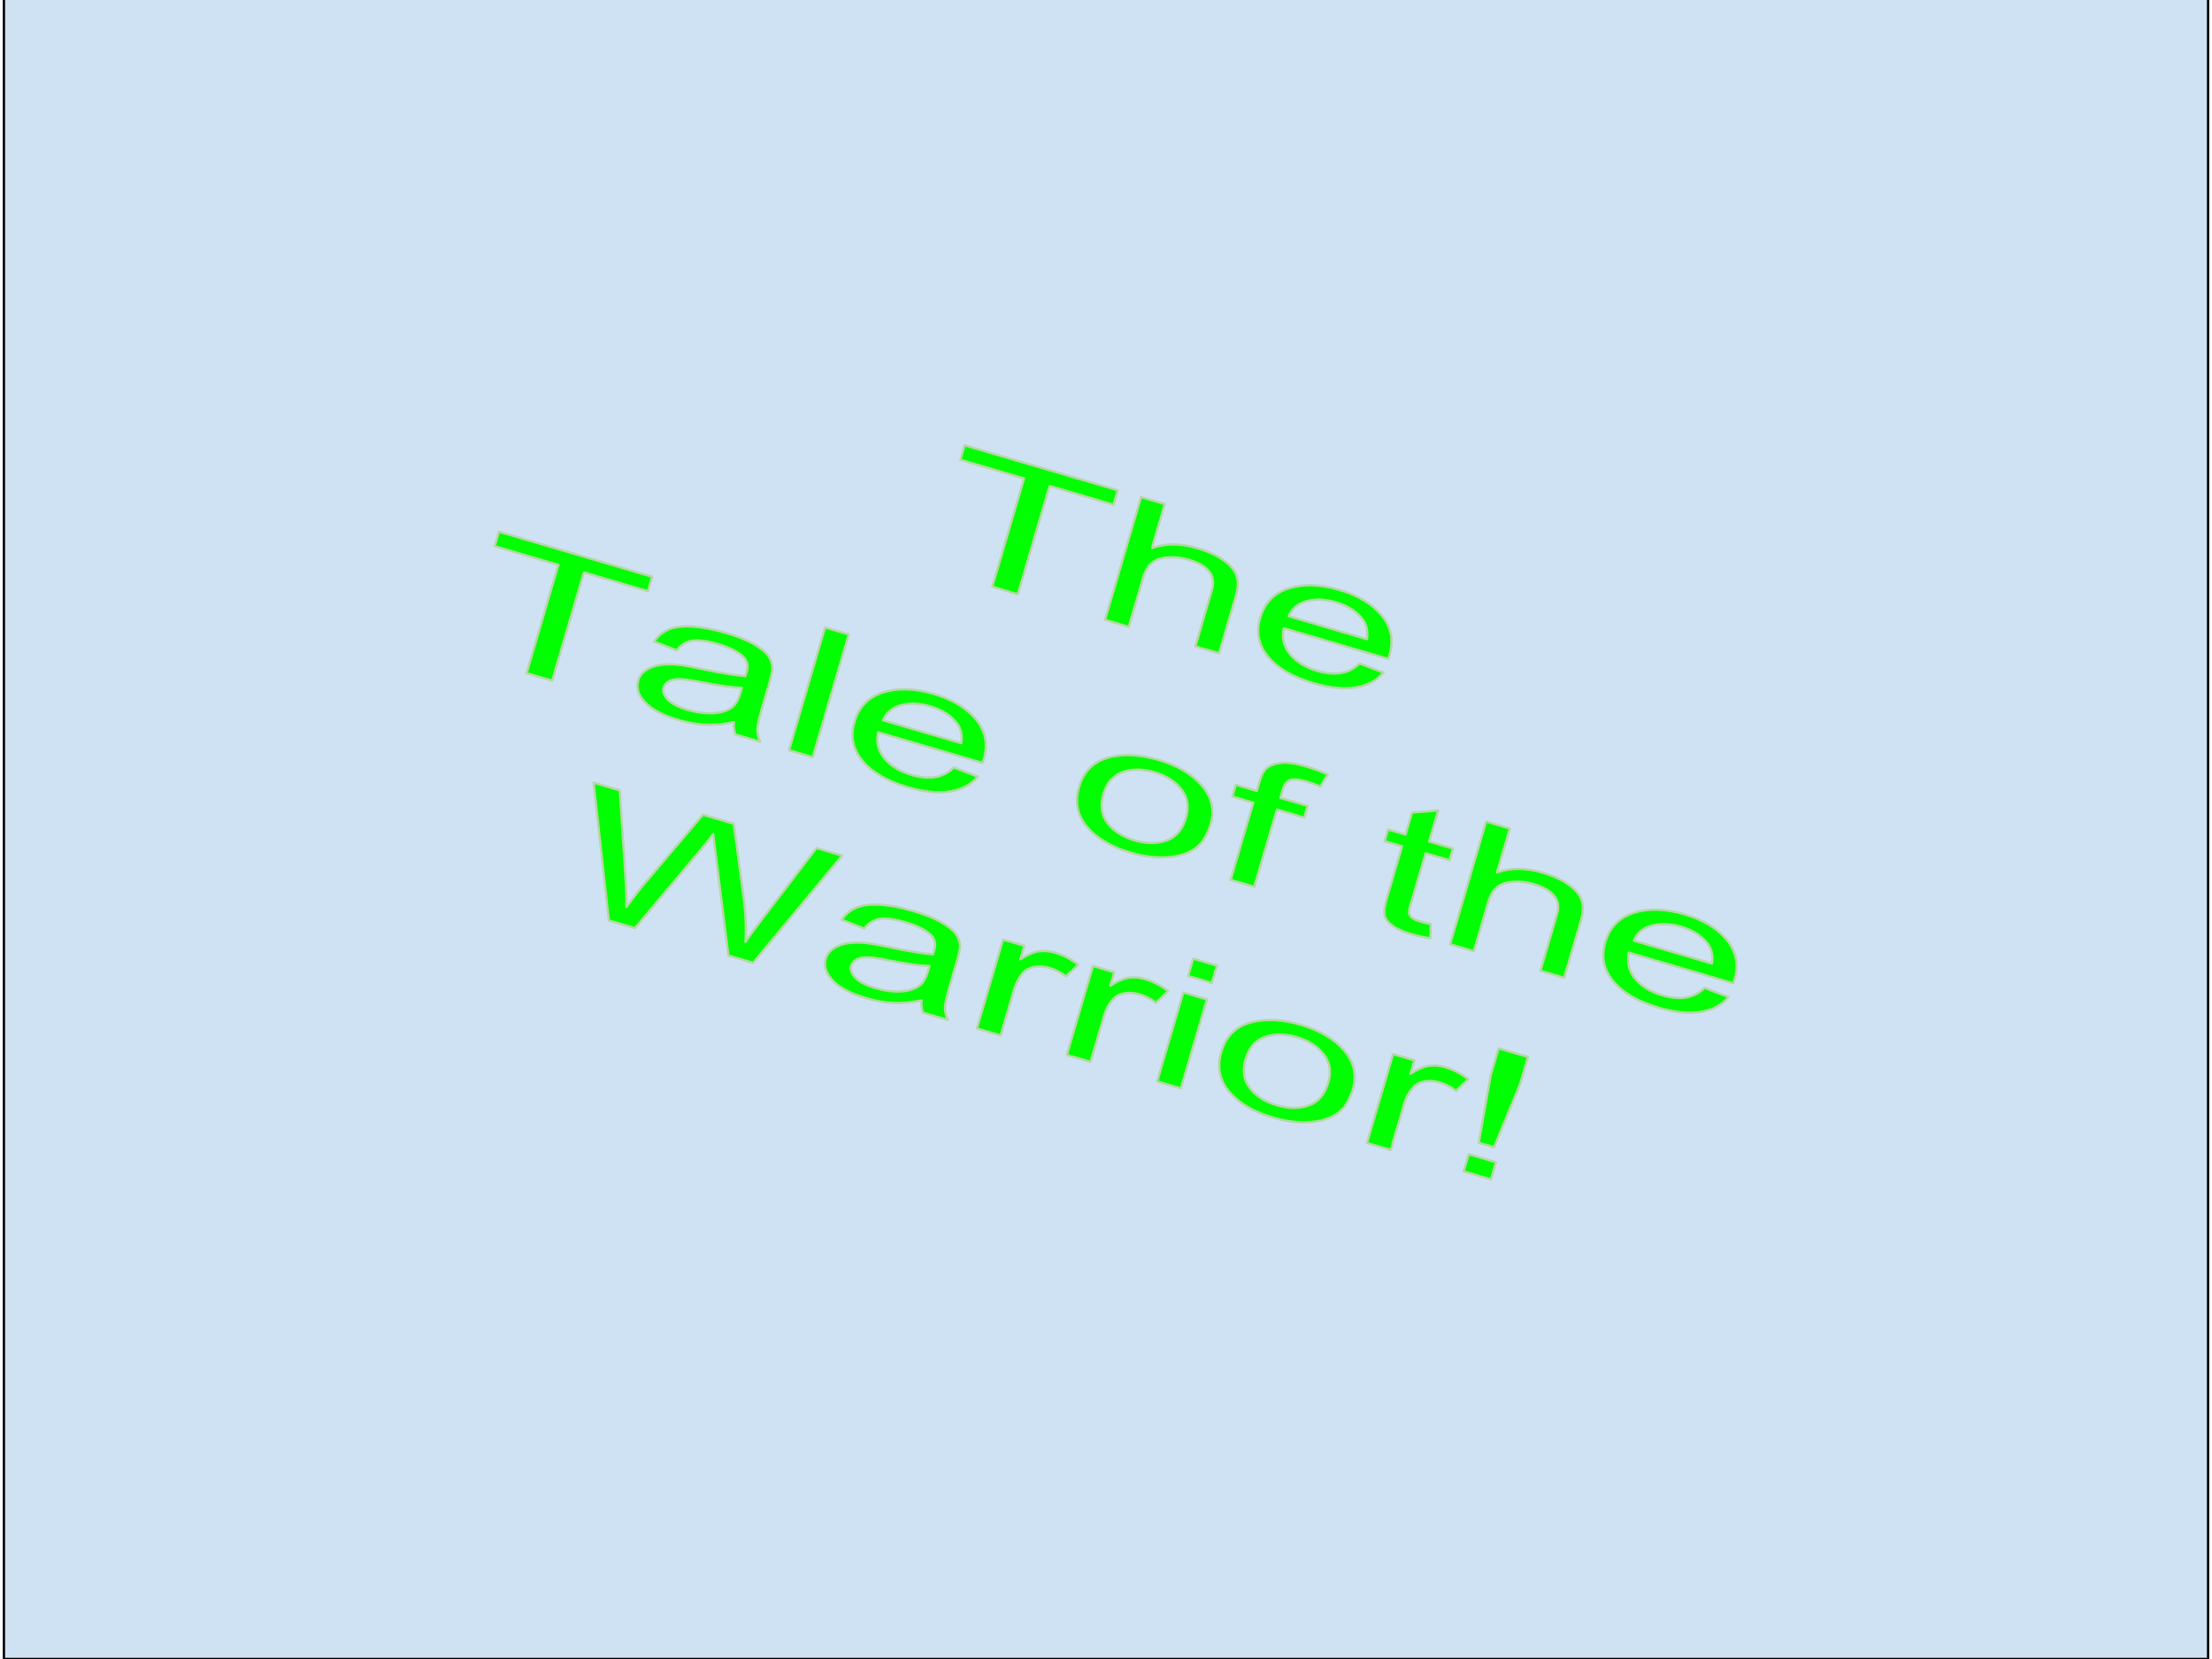 <?xml version="1.0" standalone="yes"?>

<svg version="1.1" viewBox="0.0 0.0 960.0 720.0" fill="none" stroke="none" stroke-linecap="square" stroke-miterlimit="10" xmlns="http://www.w3.org/2000/svg" xmlns:xlink="http://www.w3.org/1999/xlink"><clipPath id="p.0"><path d="m0 0l960.0 0l0 720.0l-960.0 0l0 -720.0z" clip-rule="nonzero"></path></clipPath><g clip-path="url(#p.0)"><path fill="#000000" fill-opacity="0.0" d="m0 0l960.0 0l0 720.0l-960.0 0z" fill-rule="nonzero"></path><path fill="#cfe2f3" d="m1.701 -8.446l956.598 0l0 728.441l-956.598 0z" fill-rule="nonzero"></path><path stroke="#000000" stroke-width="1.0" stroke-linejoin="round" stroke-linecap="butt" d="m1.701 -8.446l956.598 0l0 728.441l-956.598 0z" fill-rule="nonzero"></path><path fill="#00ff00" d="m418.634 193.254l-1.846 6.287l27.643 8.115l-13.794 46.988l11.103 3.259l13.794 -46.988l27.758 8.148l1.846 -6.287z" fill-rule="evenodd"></path><path fill="#00ff00" d="m495.211 215.733l-15.639 53.275l10.302 3.024l6.198 -21.114c0.889 -3.028 2.158 -5.235 3.808 -6.619c1.65 -1.384 3.963 -2.183 6.941 -2.397c2.993 -0.218 6.015 0.121 9.068 1.017c4.083 1.198 7.017 2.871 8.805 5.019c1.802 2.143 2.223 4.85 1.263 8.12l-7.179 24.457l10.302 3.024l7.179 -24.457c1.109 -3.779 1.237 -6.873 0.383 -9.282c-0.841 -2.405 -2.757 -4.656 -5.747 -6.753c-2.988 -2.105 -6.733 -3.818 -11.235 -5.14c-7.326 -2.15 -13.912 -2.163 -19.757 -0.037l5.611 -19.115z" fill-rule="evenodd"></path><path fill="#00ff00" d="m579.834 261.415c5.227 1.534 9.112 4.043 11.653 7.526c1.66 2.25 2.243 5.066 1.748 8.447l-33.939 -9.963c1.332 -3.267 3.902 -5.433 7.71 -6.5c3.821 -1.063 8.097 -0.899 12.828 0.489zm1.464 -5.412c-8.394 -2.464 -15.75 -2.676 -22.068 -0.636c-6.318 2.04 -10.43 6.306 -12.336 12.799c-1.842 6.275 -0.673 11.916 3.507 16.924c4.195 5.003 10.738 8.81 19.628 11.419c7.059 2.072 13.178 2.684 18.359 1.837c5.18 -0.848 9.19 -2.999 12.028 -6.456l-10.4 -3.961c-2.375 2.303 -5.083 3.692 -8.124 4.168c-3.041 0.476 -6.45 0.159 -10.227 -0.95c-5.075 -1.49 -8.979 -3.859 -11.714 -7.109c-2.734 -3.25 -3.67 -7.051 -2.807 -11.402l45.328 13.306c0.266 -0.764 0.456 -1.34 0.569 -1.728c1.87 -6.372 0.746 -12.07 -3.374 -17.095c-4.12 -5.025 -10.243 -8.73 -18.37 -11.116z" fill-rule="evenodd"></path><path fill="#00ff00" d="m216.53 230.764l-1.846 6.287l27.643 8.115l-13.794 46.988l11.103 3.259l13.794 -46.988l27.758 8.148l1.846 -6.287z" fill-rule="evenodd"></path><path fill="#00ff00" d="m321.957 298.54l-0.704 2.398c-0.846 2.883 -2.04 4.901 -3.58 6.054c-2.012 1.488 -4.725 2.332 -8.141 2.531c-3.413 0.191 -7.103 -0.296 -11.072 -1.461c-4.006 -1.176 -6.882 -2.652 -8.626 -4.427c-1.732 -1.771 -2.342 -3.529 -1.829 -5.274c0.334 -1.139 1.115 -2.032 2.341 -2.681c1.229 -0.657 2.792 -0.97 4.689 -0.939c1.897 0.031 5.021 0.474 9.37 1.329c7.678 1.517 13.528 2.34 17.552 2.468zm-7.207 -23.944c-5.227 -1.534 -9.959 -2.428 -14.195 -2.68c-4.234 -0.26 -7.647 0.145 -10.241 1.217c-2.592 1.064 -4.747 2.83 -6.466 5.299l9.817 3.829c1.91 -2.413 4.174 -3.818 6.791 -4.217c2.632 -0.403 6.371 0.107 11.217 1.53c5.189 1.523 8.883 3.41 11.082 5.661c1.626 1.661 2.048 3.825 1.265 6.49c-0.071 0.242 -0.257 0.806 -0.559 1.691c-4.186 -0.281 -10.53 -1.328 -19.033 -3.14c-4.175 -0.884 -7.323 -1.452 -9.445 -1.707c-2.889 -0.322 -5.573 -0.333 -8.051 -0.034c-2.465 0.303 -4.608 1.038 -6.428 2.205c-1.806 1.163 -2.986 2.689 -3.541 4.579c-0.946 3.222 0.07 6.397 3.047 9.526c2.98 3.12 7.808 5.66 14.485 7.62c4.044 1.187 7.953 1.874 11.724 2.06c3.785 0.19 7.887 -0.185 12.307 -1.124c-0.228 1.907 -0.007 3.695 0.663 5.365l10.76 3.159c-0.863 -1.859 -1.282 -3.657 -1.255 -5.395c0.042 -1.742 0.955 -5.654 2.74 -11.735l2.56 -8.722c0.853 -2.907 1.272 -4.968 1.256 -6.184c-0.084 -1.972 -0.718 -3.767 -1.9 -5.386c-1.18 -1.627 -3.278 -3.304 -6.294 -5.032c-3.016 -1.727 -7.118 -3.353 -12.307 -4.876z" fill-rule="evenodd"></path><path fill="#00ff00" d="m358.066 272.312l-15.639 53.275l10.302 3.024l15.639 -53.275z" fill-rule="evenodd"></path><path fill="#00ff00" d="m403.771 306.57c5.227 1.534 9.112 4.043 11.653 7.526c1.66 2.25 2.243 5.066 1.748 8.447l-33.939 -9.963c1.332 -3.267 3.902 -5.433 7.71 -6.5c3.821 -1.063 8.097 -0.899 12.828 0.489zm1.464 -5.412c-8.394 -2.464 -15.75 -2.676 -22.068 -0.636c-6.318 2.04 -10.43 6.306 -12.336 12.799c-1.842 6.275 -0.673 11.916 3.507 16.924c4.195 5.003 10.738 8.81 19.628 11.419c7.059 2.072 13.178 2.684 18.359 1.837c5.181 -0.848 9.19 -2.999 12.028 -6.456l-10.4 -3.961c-2.375 2.303 -5.083 3.692 -8.124 4.168c-3.041 0.476 -6.45 0.159 -10.227 -0.95c-5.075 -1.49 -8.979 -3.859 -11.714 -7.109c-2.734 -3.25 -3.67 -7.051 -2.807 -11.402l45.328 13.306c0.266 -0.764 0.455 -1.34 0.569 -1.728c1.87 -6.372 0.746 -12.07 -3.374 -17.095c-4.12 -5.025 -10.243 -8.73 -18.37 -11.116z" fill-rule="evenodd"></path><path fill="#00ff00" d="m501.112 335.184c5.075 1.49 8.955 3.966 11.64 7.43c2.701 3.459 3.35 7.575 1.949 12.348c-1.486 5.063 -4.29 8.332 -8.411 9.807c-4.121 1.474 -8.738 1.461 -13.851 -0.04c-5.151 -1.512 -9.064 -3.994 -11.739 -7.446c-2.673 -3.46 -3.284 -7.661 -1.833 -12.603c1.451 -4.942 4.233 -8.138 8.347 -9.589c4.114 -1.45 8.747 -1.419 13.898 0.093zm1.59 -5.415c-7.517 -2.206 -14.308 -2.648 -20.374 -1.323c-7.267 1.603 -11.95 5.979 -14.048 13.125c-1.913 6.517 -0.758 12.277 3.465 17.28c4.236 5.006 10.608 8.758 19.116 11.256c5.304 1.557 10.425 2.205 15.364 1.944c4.952 -0.257 9.015 -1.463 12.19 -3.619c3.19 -2.16 5.514 -5.723 6.971 -10.69c1.799 -6.129 0.557 -11.709 -3.727 -16.738c-4.282 -5.037 -10.601 -8.783 -18.957 -11.236z" fill-rule="evenodd"></path><path fill="#00ff00" d="m566.83 332.608c-4.502 -1.322 -8.161 -1.821 -10.978 -1.499c-2.801 0.318 -4.946 1.179 -6.436 2.584c-1.095 1.047 -2.023 2.867 -2.784 5.459l-1.206 4.106l-9.1 -2.671l-1.494 5.088l9.1 2.671l-9.836 33.506l10.245 3.007l9.836 -33.506l11.847 3.478l1.493 -5.088l-11.847 -3.478l1.045 -3.561c0.683 -2.326 1.797 -3.722 3.343 -4.189c1.546 -0.467 3.884 -0.241 7.012 0.677c1.908 0.56 3.894 1.275 5.96 2.144l3.22 -5.252c-3.382 -1.467 -6.523 -2.625 -9.423 -3.477z" fill-rule="evenodd"></path><path fill="#00ff00" d="m624.188 351.735l-11.397 0.917l-2.806 9.558l-7.555 -2.218l-1.493 5.088l7.555 2.218l-6.518 22.204c-1.152 3.925 -1.489 6.624 -1.01 8.098c0.481 1.466 1.642 2.877 3.482 4.233c1.84 1.356 4.629 2.583 8.369 3.68c2.289 0.672 4.941 1.24 7.954 1.703l0.208 -6.215c-1.919 -0.379 -3.451 -0.737 -4.596 -1.073c-1.526 -0.448 -2.656 -0.951 -3.391 -1.508c-0.721 -0.554 -1.188 -1.151 -1.401 -1.793c-0.2 -0.638 -0.026 -1.889 0.522 -3.755l6.625 -22.567l10.359 3.041l1.494 -5.088l-10.359 -3.041l3.958 -13.482z" fill-rule="evenodd"></path><path fill="#00ff00" d="m644.972 356.533l-15.639 53.275l10.302 3.024l6.198 -21.114c0.889 -3.028 2.158 -5.235 3.808 -6.619c1.65 -1.384 3.963 -2.183 6.941 -2.397c2.993 -0.218 6.015 0.121 9.068 1.017c4.083 1.198 7.017 2.871 8.805 5.019c1.802 2.143 2.223 4.85 1.263 8.12l-7.179 24.457l10.302 3.024l7.18 -24.457c1.109 -3.779 1.237 -6.873 0.383 -9.282c-0.841 -2.405 -2.757 -4.656 -5.747 -6.753c-2.988 -2.105 -6.732 -3.818 -11.235 -5.14c-7.326 -2.15 -13.912 -2.163 -19.757 -0.037l5.611 -19.115z" fill-rule="evenodd"></path><path fill="#00ff00" d="m729.595 402.216c5.227 1.534 9.112 4.043 11.653 7.526c1.66 2.25 2.243 5.066 1.748 8.447l-33.939 -9.963c1.332 -3.267 3.902 -5.433 7.71 -6.5c3.821 -1.063 8.097 -0.899 12.828 0.489zm1.464 -5.412c-8.394 -2.464 -15.75 -2.676 -22.068 -0.636c-6.318 2.04 -10.43 6.306 -12.336 12.799c-1.842 6.275 -0.673 11.916 3.507 16.924c4.195 5.003 10.738 8.81 19.628 11.419c7.059 2.072 13.178 2.684 18.359 1.837c5.181 -0.848 9.19 -2.999 12.028 -6.456l-10.4 -3.961c-2.375 2.303 -5.083 3.692 -8.124 4.168c-3.041 0.476 -6.45 0.159 -10.227 -0.95c-5.075 -1.49 -8.979 -3.859 -11.714 -7.109c-2.734 -3.25 -3.67 -7.051 -2.807 -11.402l45.328 13.306c0.266 -0.764 0.456 -1.34 0.569 -1.728c1.87 -6.372 0.746 -12.07 -3.374 -17.095c-4.12 -5.025 -10.243 -8.73 -18.37 -11.116z" fill-rule="evenodd"></path><path fill="#00ff00" d="m257.606 339.66l6.624 59.811l11.332 3.327l29.715 -35.367c1.268 -1.496 2.7 -3.339 4.296 -5.528c0.039 0.854 0.305 3.195 0.798 7.023l5.769 45.784l10.702 3.142l38.647 -46.521l-11.16 -3.276l-23.213 30.369c-2.997 3.857 -5.524 7.312 -7.581 10.366c0.393 -6.279 0.063 -13.204 -0.988 -20.776l-4.103 -30.493l-13.392 -3.931l-26.529 31.29c-0.638 0.76 -2.86 3.673 -6.668 8.739c0.068 -3.901 -0.048 -7.882 -0.348 -11.944l-2.511 -38.67z" fill-rule="evenodd"></path><path fill="#00ff00" d="m403.383 419.28l-0.704 2.398c-0.846 2.883 -2.04 4.901 -3.58 6.054c-2.012 1.488 -4.725 2.332 -8.141 2.531c-3.413 0.191 -7.103 -0.296 -11.072 -1.461c-4.006 -1.176 -6.882 -2.652 -8.626 -4.427c-1.732 -1.771 -2.342 -3.529 -1.829 -5.274c0.334 -1.139 1.115 -2.032 2.341 -2.681c1.229 -0.657 2.792 -0.97 4.689 -0.939c1.897 0.031 5.021 0.474 9.37 1.329c7.678 1.517 13.528 2.34 17.552 2.468zm-7.207 -23.944c-5.227 -1.534 -9.959 -2.428 -14.195 -2.68c-4.234 -0.26 -7.647 0.145 -10.241 1.217c-2.592 1.064 -4.747 2.83 -6.466 5.299l9.817 3.829c1.91 -2.413 4.174 -3.818 6.791 -4.217c2.632 -0.403 6.371 0.107 11.217 1.53c5.189 1.523 8.883 3.41 11.082 5.661c1.626 1.661 2.048 3.825 1.265 6.49c-0.071 0.242 -0.257 0.806 -0.559 1.691c-4.186 -0.281 -10.53 -1.328 -19.033 -3.14c-4.175 -0.884 -7.323 -1.452 -9.445 -1.707c-2.889 -0.322 -5.573 -0.333 -8.051 -0.034c-2.465 0.303 -4.608 1.038 -6.429 2.205c-1.806 1.163 -2.986 2.689 -3.541 4.579c-0.946 3.222 0.07 6.397 3.047 9.526c2.98 3.12 7.808 5.66 14.485 7.62c4.044 1.187 7.953 1.874 11.724 2.06c3.785 0.19 7.887 -0.185 12.307 -1.124c-0.228 1.907 -0.007 3.695 0.663 5.365l10.76 3.159c-0.863 -1.859 -1.282 -3.657 -1.255 -5.395c0.042 -1.742 0.955 -5.654 2.74 -11.735l2.56 -8.722c0.853 -2.907 1.272 -4.968 1.256 -6.184c-0.084 -1.972 -0.717 -3.767 -1.9 -5.386c-1.18 -1.627 -3.278 -3.304 -6.294 -5.032c-3.016 -1.727 -7.118 -3.353 -12.307 -4.876z" fill-rule="evenodd"></path><path fill="#00ff00" d="m457.987 413.481c-2.404 -0.706 -4.738 -0.917 -7.004 -0.635c-2.253 0.286 -4.964 1.451 -8.133 3.494l1.718 -5.851l-9.272 -2.722l-11.329 38.594l10.302 3.024l5.931 -20.205c0.811 -2.762 2.13 -5.138 3.957 -7.127c1.211 -1.302 2.839 -2.118 4.884 -2.448c2.047 -0.338 4.196 -0.176 6.447 0.485c2.518 0.739 4.898 1.951 7.139 3.635l5.33 -5.027c-3.174 -2.458 -6.497 -4.197 -9.969 -5.216z" fill-rule="evenodd"></path><path fill="#00ff00" d="m497.019 424.939c-2.404 -0.706 -4.738 -0.917 -7.004 -0.635c-2.253 0.286 -4.964 1.451 -8.133 3.494l1.718 -5.851l-9.272 -2.722l-11.329 38.594l10.302 3.024l5.931 -20.205c0.811 -2.762 2.13 -5.138 3.957 -7.127c1.211 -1.302 2.839 -2.118 4.884 -2.448c2.047 -0.338 4.196 -0.176 6.447 0.485c2.518 0.739 4.898 1.951 7.139 3.635l5.33 -5.027c-3.174 -2.458 -6.497 -4.197 -9.969 -5.216z" fill-rule="evenodd"></path><path fill="#00ff00" d="m517.842 416.052l-2.208 7.522l10.302 3.024l2.208 -7.522zm-4.31 14.682l-11.329 38.594l10.302 3.024l11.329 -38.594z" fill-rule="evenodd"></path><path fill="#00ff00" d="m562.85 450.145c5.075 1.49 8.955 3.966 11.64 7.43c2.701 3.459 3.35 7.575 1.949 12.348c-1.486 5.063 -4.29 8.332 -8.411 9.807c-4.121 1.474 -8.738 1.461 -13.851 -0.04c-5.151 -1.512 -9.064 -3.994 -11.739 -7.446c-2.673 -3.46 -3.284 -7.661 -1.833 -12.603c1.451 -4.942 4.233 -8.138 8.347 -9.589c4.114 -1.45 8.747 -1.419 13.898 0.093zm1.59 -5.415c-7.517 -2.206 -14.308 -2.648 -20.374 -1.323c-7.267 1.603 -11.95 5.979 -14.048 13.125c-1.913 6.517 -0.758 12.277 3.465 17.28c4.236 5.006 10.608 8.758 19.116 11.256c5.304 1.557 10.425 2.205 15.364 1.944c4.952 -0.257 9.015 -1.463 12.19 -3.619c3.19 -2.16 5.514 -5.723 6.971 -10.69c1.799 -6.129 0.557 -11.709 -3.727 -16.738c-4.282 -5.037 -10.601 -8.783 -18.957 -11.236z" fill-rule="evenodd"></path><path fill="#00ff00" d="m627.28 463.177c-2.404 -0.706 -4.738 -0.917 -7.004 -0.635c-2.253 0.286 -4.964 1.451 -8.133 3.494l1.718 -5.851l-9.272 -2.722l-11.329 38.594l10.302 3.024l5.931 -20.205c0.811 -2.762 2.13 -5.138 3.957 -7.127c1.211 -1.302 2.839 -2.118 4.884 -2.448c2.047 -0.338 4.196 -0.176 6.447 0.485c2.518 0.739 4.898 1.951 7.139 3.635l5.33 -5.027c-3.174 -2.458 -6.497 -4.197 -9.969 -5.216z" fill-rule="evenodd"></path><path fill="#00ff00" d="m650.393 454.962l-3.467 11.811l-5.141 29.161l6.639 1.949l11.265 -27.363l3.467 -11.811zm-12.994 45.96l-2.187 7.45l11.847 3.478l2.187 -7.45z" fill-rule="evenodd"></path><path stroke="#b6d7a8" stroke-width="1.0" stroke-linejoin="round" stroke-linecap="butt" d="m418.634 193.254l-1.846 6.287l27.643 8.115l-13.794 46.988l11.103 3.259l13.794 -46.988l27.758 8.148l1.846 -6.287z" fill-rule="evenodd"></path><path stroke="#b6d7a8" stroke-width="1.0" stroke-linejoin="round" stroke-linecap="butt" d="m495.211 215.733l-15.639 53.275l10.302 3.024l6.198 -21.114c0.889 -3.028 2.158 -5.235 3.808 -6.619c1.65 -1.384 3.963 -2.183 6.941 -2.397c2.993 -0.218 6.015 0.121 9.068 1.017c4.083 1.198 7.017 2.871 8.805 5.019c1.802 2.143 2.223 4.85 1.263 8.12l-7.179 24.457l10.302 3.024l7.179 -24.457c1.109 -3.779 1.237 -6.873 0.383 -9.282c-0.841 -2.405 -2.757 -4.656 -5.747 -6.753c-2.988 -2.105 -6.733 -3.818 -11.235 -5.14c-7.326 -2.15 -13.912 -2.163 -19.757 -0.037l5.611 -19.115z" fill-rule="evenodd"></path><path stroke="#b6d7a8" stroke-width="1.0" stroke-linejoin="round" stroke-linecap="butt" d="m579.834 261.415c5.227 1.534 9.112 4.043 11.653 7.526c1.66 2.25 2.243 5.066 1.748 8.447l-33.939 -9.963c1.332 -3.267 3.902 -5.433 7.71 -6.5c3.821 -1.063 8.097 -0.899 12.828 0.489zm1.464 -5.412c-8.394 -2.464 -15.75 -2.676 -22.068 -0.636c-6.318 2.04 -10.43 6.306 -12.336 12.799c-1.842 6.275 -0.673 11.916 3.507 16.924c4.195 5.003 10.738 8.81 19.628 11.419c7.059 2.072 13.178 2.684 18.359 1.837c5.18 -0.848 9.19 -2.999 12.028 -6.456l-10.4 -3.961c-2.375 2.303 -5.083 3.692 -8.124 4.168c-3.041 0.476 -6.45 0.159 -10.227 -0.95c-5.075 -1.49 -8.979 -3.859 -11.714 -7.109c-2.734 -3.25 -3.67 -7.051 -2.807 -11.402l45.328 13.306c0.266 -0.764 0.456 -1.34 0.569 -1.728c1.87 -6.372 0.746 -12.07 -3.374 -17.095c-4.12 -5.025 -10.243 -8.73 -18.37 -11.116z" fill-rule="evenodd"></path><path stroke="#b6d7a8" stroke-width="1.0" stroke-linejoin="round" stroke-linecap="butt" d="m216.53 230.764l-1.846 6.287l27.643 8.115l-13.794 46.988l11.103 3.259l13.794 -46.988l27.758 8.148l1.846 -6.287z" fill-rule="evenodd"></path><path stroke="#b6d7a8" stroke-width="1.0" stroke-linejoin="round" stroke-linecap="butt" d="m321.957 298.54l-0.704 2.398c-0.846 2.883 -2.04 4.901 -3.58 6.054c-2.012 1.488 -4.725 2.332 -8.141 2.531c-3.413 0.191 -7.103 -0.296 -11.072 -1.461c-4.006 -1.176 -6.882 -2.652 -8.626 -4.427c-1.732 -1.771 -2.342 -3.529 -1.829 -5.274c0.334 -1.139 1.115 -2.032 2.341 -2.681c1.229 -0.657 2.792 -0.97 4.689 -0.939c1.897 0.031 5.021 0.474 9.37 1.329c7.678 1.517 13.528 2.34 17.552 2.468zm-7.207 -23.944c-5.227 -1.534 -9.959 -2.428 -14.195 -2.68c-4.234 -0.26 -7.647 0.145 -10.241 1.217c-2.592 1.064 -4.747 2.83 -6.466 5.299l9.817 3.829c1.91 -2.413 4.174 -3.818 6.791 -4.217c2.632 -0.403 6.371 0.107 11.217 1.53c5.189 1.523 8.883 3.41 11.082 5.661c1.626 1.661 2.048 3.825 1.265 6.49c-0.071 0.242 -0.257 0.806 -0.559 1.691c-4.186 -0.281 -10.53 -1.328 -19.033 -3.14c-4.175 -0.884 -7.323 -1.452 -9.445 -1.707c-2.889 -0.322 -5.573 -0.333 -8.051 -0.034c-2.465 0.303 -4.608 1.038 -6.428 2.205c-1.806 1.163 -2.986 2.689 -3.541 4.579c-0.946 3.222 0.07 6.397 3.047 9.526c2.98 3.12 7.808 5.66 14.485 7.62c4.044 1.187 7.953 1.874 11.724 2.06c3.785 0.19 7.887 -0.185 12.307 -1.124c-0.228 1.907 -0.007 3.695 0.663 5.365l10.76 3.159c-0.863 -1.859 -1.282 -3.657 -1.255 -5.395c0.042 -1.742 0.955 -5.654 2.74 -11.735l2.56 -8.722c0.853 -2.907 1.272 -4.968 1.256 -6.184c-0.084 -1.972 -0.718 -3.767 -1.9 -5.386c-1.18 -1.627 -3.278 -3.304 -6.294 -5.032c-3.016 -1.727 -7.118 -3.353 -12.307 -4.876z" fill-rule="evenodd"></path><path stroke="#b6d7a8" stroke-width="1.0" stroke-linejoin="round" stroke-linecap="butt" d="m358.066 272.312l-15.639 53.275l10.302 3.024l15.639 -53.275z" fill-rule="evenodd"></path><path stroke="#b6d7a8" stroke-width="1.0" stroke-linejoin="round" stroke-linecap="butt" d="m403.771 306.57c5.227 1.534 9.112 4.043 11.653 7.526c1.66 2.25 2.243 5.066 1.748 8.447l-33.939 -9.963c1.332 -3.267 3.902 -5.433 7.71 -6.5c3.821 -1.063 8.097 -0.899 12.828 0.489zm1.464 -5.412c-8.394 -2.464 -15.75 -2.676 -22.068 -0.636c-6.318 2.04 -10.43 6.306 -12.336 12.799c-1.842 6.275 -0.673 11.916 3.507 16.924c4.195 5.003 10.738 8.81 19.628 11.419c7.059 2.072 13.178 2.684 18.359 1.837c5.181 -0.848 9.19 -2.999 12.028 -6.456l-10.4 -3.961c-2.375 2.303 -5.083 3.692 -8.124 4.168c-3.041 0.476 -6.45 0.159 -10.227 -0.95c-5.075 -1.49 -8.979 -3.859 -11.714 -7.109c-2.734 -3.25 -3.67 -7.051 -2.807 -11.402l45.328 13.306c0.266 -0.764 0.455 -1.34 0.569 -1.728c1.87 -6.372 0.746 -12.07 -3.374 -17.095c-4.12 -5.025 -10.243 -8.73 -18.37 -11.116z" fill-rule="evenodd"></path><path stroke="#b6d7a8" stroke-width="1.0" stroke-linejoin="round" stroke-linecap="butt" d="m501.112 335.184c5.075 1.49 8.955 3.966 11.64 7.43c2.701 3.459 3.35 7.575 1.949 12.348c-1.486 5.063 -4.29 8.332 -8.411 9.807c-4.121 1.474 -8.738 1.461 -13.851 -0.04c-5.151 -1.512 -9.064 -3.994 -11.739 -7.446c-2.673 -3.46 -3.284 -7.661 -1.833 -12.603c1.451 -4.942 4.233 -8.138 8.347 -9.589c4.114 -1.45 8.747 -1.419 13.898 0.093zm1.59 -5.415c-7.517 -2.206 -14.308 -2.648 -20.374 -1.323c-7.267 1.603 -11.95 5.979 -14.048 13.125c-1.913 6.517 -0.758 12.277 3.465 17.28c4.236 5.006 10.608 8.758 19.116 11.256c5.304 1.557 10.425 2.205 15.364 1.944c4.952 -0.257 9.015 -1.463 12.19 -3.619c3.19 -2.16 5.514 -5.723 6.971 -10.69c1.799 -6.129 0.557 -11.709 -3.727 -16.738c-4.282 -5.037 -10.601 -8.783 -18.957 -11.236z" fill-rule="evenodd"></path><path stroke="#b6d7a8" stroke-width="1.0" stroke-linejoin="round" stroke-linecap="butt" d="m566.83 332.608c-4.502 -1.322 -8.161 -1.821 -10.978 -1.499c-2.801 0.318 -4.946 1.179 -6.436 2.584c-1.095 1.047 -2.023 2.867 -2.784 5.459l-1.206 4.106l-9.1 -2.671l-1.494 5.088l9.1 2.671l-9.836 33.506l10.245 3.007l9.836 -33.506l11.847 3.478l1.493 -5.088l-11.847 -3.478l1.045 -3.561c0.683 -2.326 1.797 -3.722 3.343 -4.189c1.546 -0.467 3.884 -0.241 7.012 0.677c1.908 0.56 3.894 1.275 5.96 2.144l3.22 -5.252c-3.382 -1.467 -6.523 -2.625 -9.423 -3.477z" fill-rule="evenodd"></path><path stroke="#b6d7a8" stroke-width="1.0" stroke-linejoin="round" stroke-linecap="butt" d="m624.188 351.735l-11.397 0.917l-2.806 9.558l-7.555 -2.218l-1.493 5.088l7.555 2.218l-6.518 22.204c-1.152 3.925 -1.489 6.624 -1.01 8.098c0.481 1.466 1.642 2.877 3.482 4.233c1.84 1.356 4.629 2.583 8.369 3.68c2.289 0.672 4.941 1.24 7.954 1.703l0.208 -6.215c-1.919 -0.379 -3.451 -0.737 -4.596 -1.073c-1.526 -0.448 -2.656 -0.951 -3.391 -1.508c-0.721 -0.554 -1.188 -1.151 -1.401 -1.793c-0.2 -0.638 -0.026 -1.889 0.522 -3.755l6.625 -22.567l10.359 3.041l1.494 -5.088l-10.359 -3.041l3.958 -13.482z" fill-rule="evenodd"></path><path stroke="#b6d7a8" stroke-width="1.0" stroke-linejoin="round" stroke-linecap="butt" d="m644.972 356.533l-15.639 53.275l10.302 3.024l6.198 -21.114c0.889 -3.028 2.158 -5.235 3.808 -6.619c1.65 -1.384 3.963 -2.183 6.941 -2.397c2.993 -0.218 6.015 0.121 9.068 1.017c4.083 1.198 7.017 2.871 8.805 5.019c1.802 2.143 2.223 4.85 1.263 8.12l-7.179 24.457l10.302 3.024l7.18 -24.457c1.109 -3.779 1.237 -6.873 0.383 -9.282c-0.841 -2.405 -2.757 -4.656 -5.747 -6.753c-2.988 -2.105 -6.732 -3.818 -11.235 -5.14c-7.326 -2.15 -13.912 -2.163 -19.757 -0.037l5.611 -19.115z" fill-rule="evenodd"></path><path stroke="#b6d7a8" stroke-width="1.0" stroke-linejoin="round" stroke-linecap="butt" d="m729.595 402.216c5.227 1.534 9.112 4.043 11.653 7.526c1.66 2.25 2.243 5.066 1.748 8.447l-33.939 -9.963c1.332 -3.267 3.902 -5.433 7.71 -6.5c3.821 -1.063 8.097 -0.899 12.828 0.489zm1.464 -5.412c-8.394 -2.464 -15.75 -2.676 -22.068 -0.636c-6.318 2.04 -10.43 6.306 -12.336 12.799c-1.842 6.275 -0.673 11.916 3.507 16.924c4.195 5.003 10.738 8.81 19.628 11.419c7.059 2.072 13.178 2.684 18.359 1.837c5.181 -0.848 9.19 -2.999 12.028 -6.456l-10.4 -3.961c-2.375 2.303 -5.083 3.692 -8.124 4.168c-3.041 0.476 -6.45 0.159 -10.227 -0.95c-5.075 -1.49 -8.979 -3.859 -11.714 -7.109c-2.734 -3.25 -3.67 -7.051 -2.807 -11.402l45.328 13.306c0.266 -0.764 0.456 -1.34 0.569 -1.728c1.87 -6.372 0.746 -12.07 -3.374 -17.095c-4.12 -5.025 -10.243 -8.73 -18.37 -11.116z" fill-rule="evenodd"></path><path stroke="#b6d7a8" stroke-width="1.0" stroke-linejoin="round" stroke-linecap="butt" d="m257.606 339.66l6.624 59.811l11.332 3.327l29.715 -35.367c1.268 -1.496 2.7 -3.339 4.296 -5.528c0.039 0.854 0.305 3.195 0.798 7.023l5.769 45.784l10.702 3.142l38.647 -46.521l-11.16 -3.276l-23.213 30.369c-2.997 3.857 -5.524 7.312 -7.581 10.366c0.393 -6.279 0.063 -13.204 -0.988 -20.776l-4.103 -30.493l-13.392 -3.931l-26.529 31.29c-0.638 0.76 -2.86 3.673 -6.668 8.739c0.068 -3.901 -0.048 -7.882 -0.348 -11.944l-2.511 -38.67z" fill-rule="evenodd"></path><path stroke="#b6d7a8" stroke-width="1.0" stroke-linejoin="round" stroke-linecap="butt" d="m403.383 419.28l-0.704 2.398c-0.846 2.883 -2.04 4.901 -3.58 6.054c-2.012 1.488 -4.725 2.332 -8.141 2.531c-3.413 0.191 -7.103 -0.296 -11.072 -1.461c-4.006 -1.176 -6.882 -2.652 -8.626 -4.427c-1.732 -1.771 -2.342 -3.529 -1.829 -5.274c0.334 -1.139 1.115 -2.032 2.341 -2.681c1.229 -0.657 2.792 -0.97 4.689 -0.939c1.897 0.031 5.021 0.474 9.37 1.329c7.678 1.517 13.528 2.34 17.552 2.468zm-7.207 -23.944c-5.227 -1.534 -9.959 -2.428 -14.195 -2.68c-4.234 -0.26 -7.647 0.145 -10.241 1.217c-2.592 1.064 -4.747 2.83 -6.466 5.299l9.817 3.829c1.91 -2.413 4.174 -3.818 6.791 -4.217c2.632 -0.403 6.371 0.107 11.217 1.53c5.189 1.523 8.883 3.41 11.082 5.661c1.626 1.661 2.048 3.825 1.265 6.49c-0.071 0.242 -0.257 0.806 -0.559 1.691c-4.186 -0.281 -10.53 -1.328 -19.033 -3.14c-4.175 -0.884 -7.323 -1.452 -9.445 -1.707c-2.889 -0.322 -5.573 -0.333 -8.051 -0.034c-2.465 0.303 -4.608 1.038 -6.429 2.205c-1.806 1.163 -2.986 2.689 -3.541 4.579c-0.946 3.222 0.07 6.397 3.047 9.526c2.98 3.12 7.808 5.66 14.485 7.62c4.044 1.187 7.953 1.874 11.724 2.06c3.785 0.19 7.887 -0.185 12.307 -1.124c-0.228 1.907 -0.007 3.695 0.663 5.365l10.76 3.159c-0.863 -1.859 -1.282 -3.657 -1.255 -5.395c0.042 -1.742 0.955 -5.654 2.74 -11.735l2.56 -8.722c0.853 -2.907 1.272 -4.968 1.256 -6.184c-0.084 -1.972 -0.717 -3.767 -1.9 -5.386c-1.18 -1.627 -3.278 -3.304 -6.294 -5.032c-3.016 -1.727 -7.118 -3.353 -12.307 -4.876z" fill-rule="evenodd"></path><path stroke="#b6d7a8" stroke-width="1.0" stroke-linejoin="round" stroke-linecap="butt" d="m457.987 413.481c-2.404 -0.706 -4.738 -0.917 -7.004 -0.635c-2.253 0.286 -4.964 1.451 -8.133 3.494l1.718 -5.851l-9.272 -2.722l-11.329 38.594l10.302 3.024l5.931 -20.205c0.811 -2.762 2.13 -5.138 3.957 -7.127c1.211 -1.302 2.839 -2.118 4.884 -2.448c2.047 -0.338 4.196 -0.176 6.447 0.485c2.518 0.739 4.898 1.951 7.139 3.635l5.33 -5.027c-3.174 -2.458 -6.497 -4.197 -9.969 -5.216z" fill-rule="evenodd"></path><path stroke="#b6d7a8" stroke-width="1.0" stroke-linejoin="round" stroke-linecap="butt" d="m497.019 424.939c-2.404 -0.706 -4.738 -0.917 -7.004 -0.635c-2.253 0.286 -4.964 1.451 -8.133 3.494l1.718 -5.851l-9.272 -2.722l-11.329 38.594l10.302 3.024l5.931 -20.205c0.811 -2.762 2.13 -5.138 3.957 -7.127c1.211 -1.302 2.839 -2.118 4.884 -2.448c2.047 -0.338 4.196 -0.176 6.447 0.485c2.518 0.739 4.898 1.951 7.139 3.635l5.33 -5.027c-3.174 -2.458 -6.497 -4.197 -9.969 -5.216z" fill-rule="evenodd"></path><path stroke="#b6d7a8" stroke-width="1.0" stroke-linejoin="round" stroke-linecap="butt" d="m517.842 416.052l-2.208 7.522l10.302 3.024l2.208 -7.522zm-4.31 14.682l-11.329 38.594l10.302 3.024l11.329 -38.594z" fill-rule="evenodd"></path><path stroke="#b6d7a8" stroke-width="1.0" stroke-linejoin="round" stroke-linecap="butt" d="m562.85 450.145c5.075 1.49 8.955 3.966 11.64 7.43c2.701 3.459 3.35 7.575 1.949 12.348c-1.486 5.063 -4.29 8.332 -8.411 9.807c-4.121 1.474 -8.738 1.461 -13.851 -0.04c-5.151 -1.512 -9.064 -3.994 -11.739 -7.446c-2.673 -3.46 -3.284 -7.661 -1.833 -12.603c1.451 -4.942 4.233 -8.138 8.347 -9.589c4.114 -1.45 8.747 -1.419 13.898 0.093zm1.59 -5.415c-7.517 -2.206 -14.308 -2.648 -20.374 -1.323c-7.267 1.603 -11.95 5.979 -14.048 13.125c-1.913 6.517 -0.758 12.277 3.465 17.28c4.236 5.006 10.608 8.758 19.116 11.256c5.304 1.557 10.425 2.205 15.364 1.944c4.952 -0.257 9.015 -1.463 12.19 -3.619c3.19 -2.16 5.514 -5.723 6.971 -10.69c1.799 -6.129 0.557 -11.709 -3.727 -16.738c-4.282 -5.037 -10.601 -8.783 -18.957 -11.236z" fill-rule="evenodd"></path><path stroke="#b6d7a8" stroke-width="1.0" stroke-linejoin="round" stroke-linecap="butt" d="m627.28 463.177c-2.404 -0.706 -4.738 -0.917 -7.004 -0.635c-2.253 0.286 -4.964 1.451 -8.133 3.494l1.718 -5.851l-9.272 -2.722l-11.329 38.594l10.302 3.024l5.931 -20.205c0.811 -2.762 2.13 -5.138 3.957 -7.127c1.211 -1.302 2.839 -2.118 4.884 -2.448c2.047 -0.338 4.196 -0.176 6.447 0.485c2.518 0.739 4.898 1.951 7.139 3.635l5.33 -5.027c-3.174 -2.458 -6.497 -4.197 -9.969 -5.216z" fill-rule="evenodd"></path><path stroke="#b6d7a8" stroke-width="1.0" stroke-linejoin="round" stroke-linecap="butt" d="m650.393 454.962l-3.467 11.811l-5.141 29.161l6.639 1.949l11.265 -27.363l3.467 -11.811zm-12.994 45.96l-2.187 7.45l11.847 3.478l2.187 -7.45z" fill-rule="evenodd"></path></g></svg>

